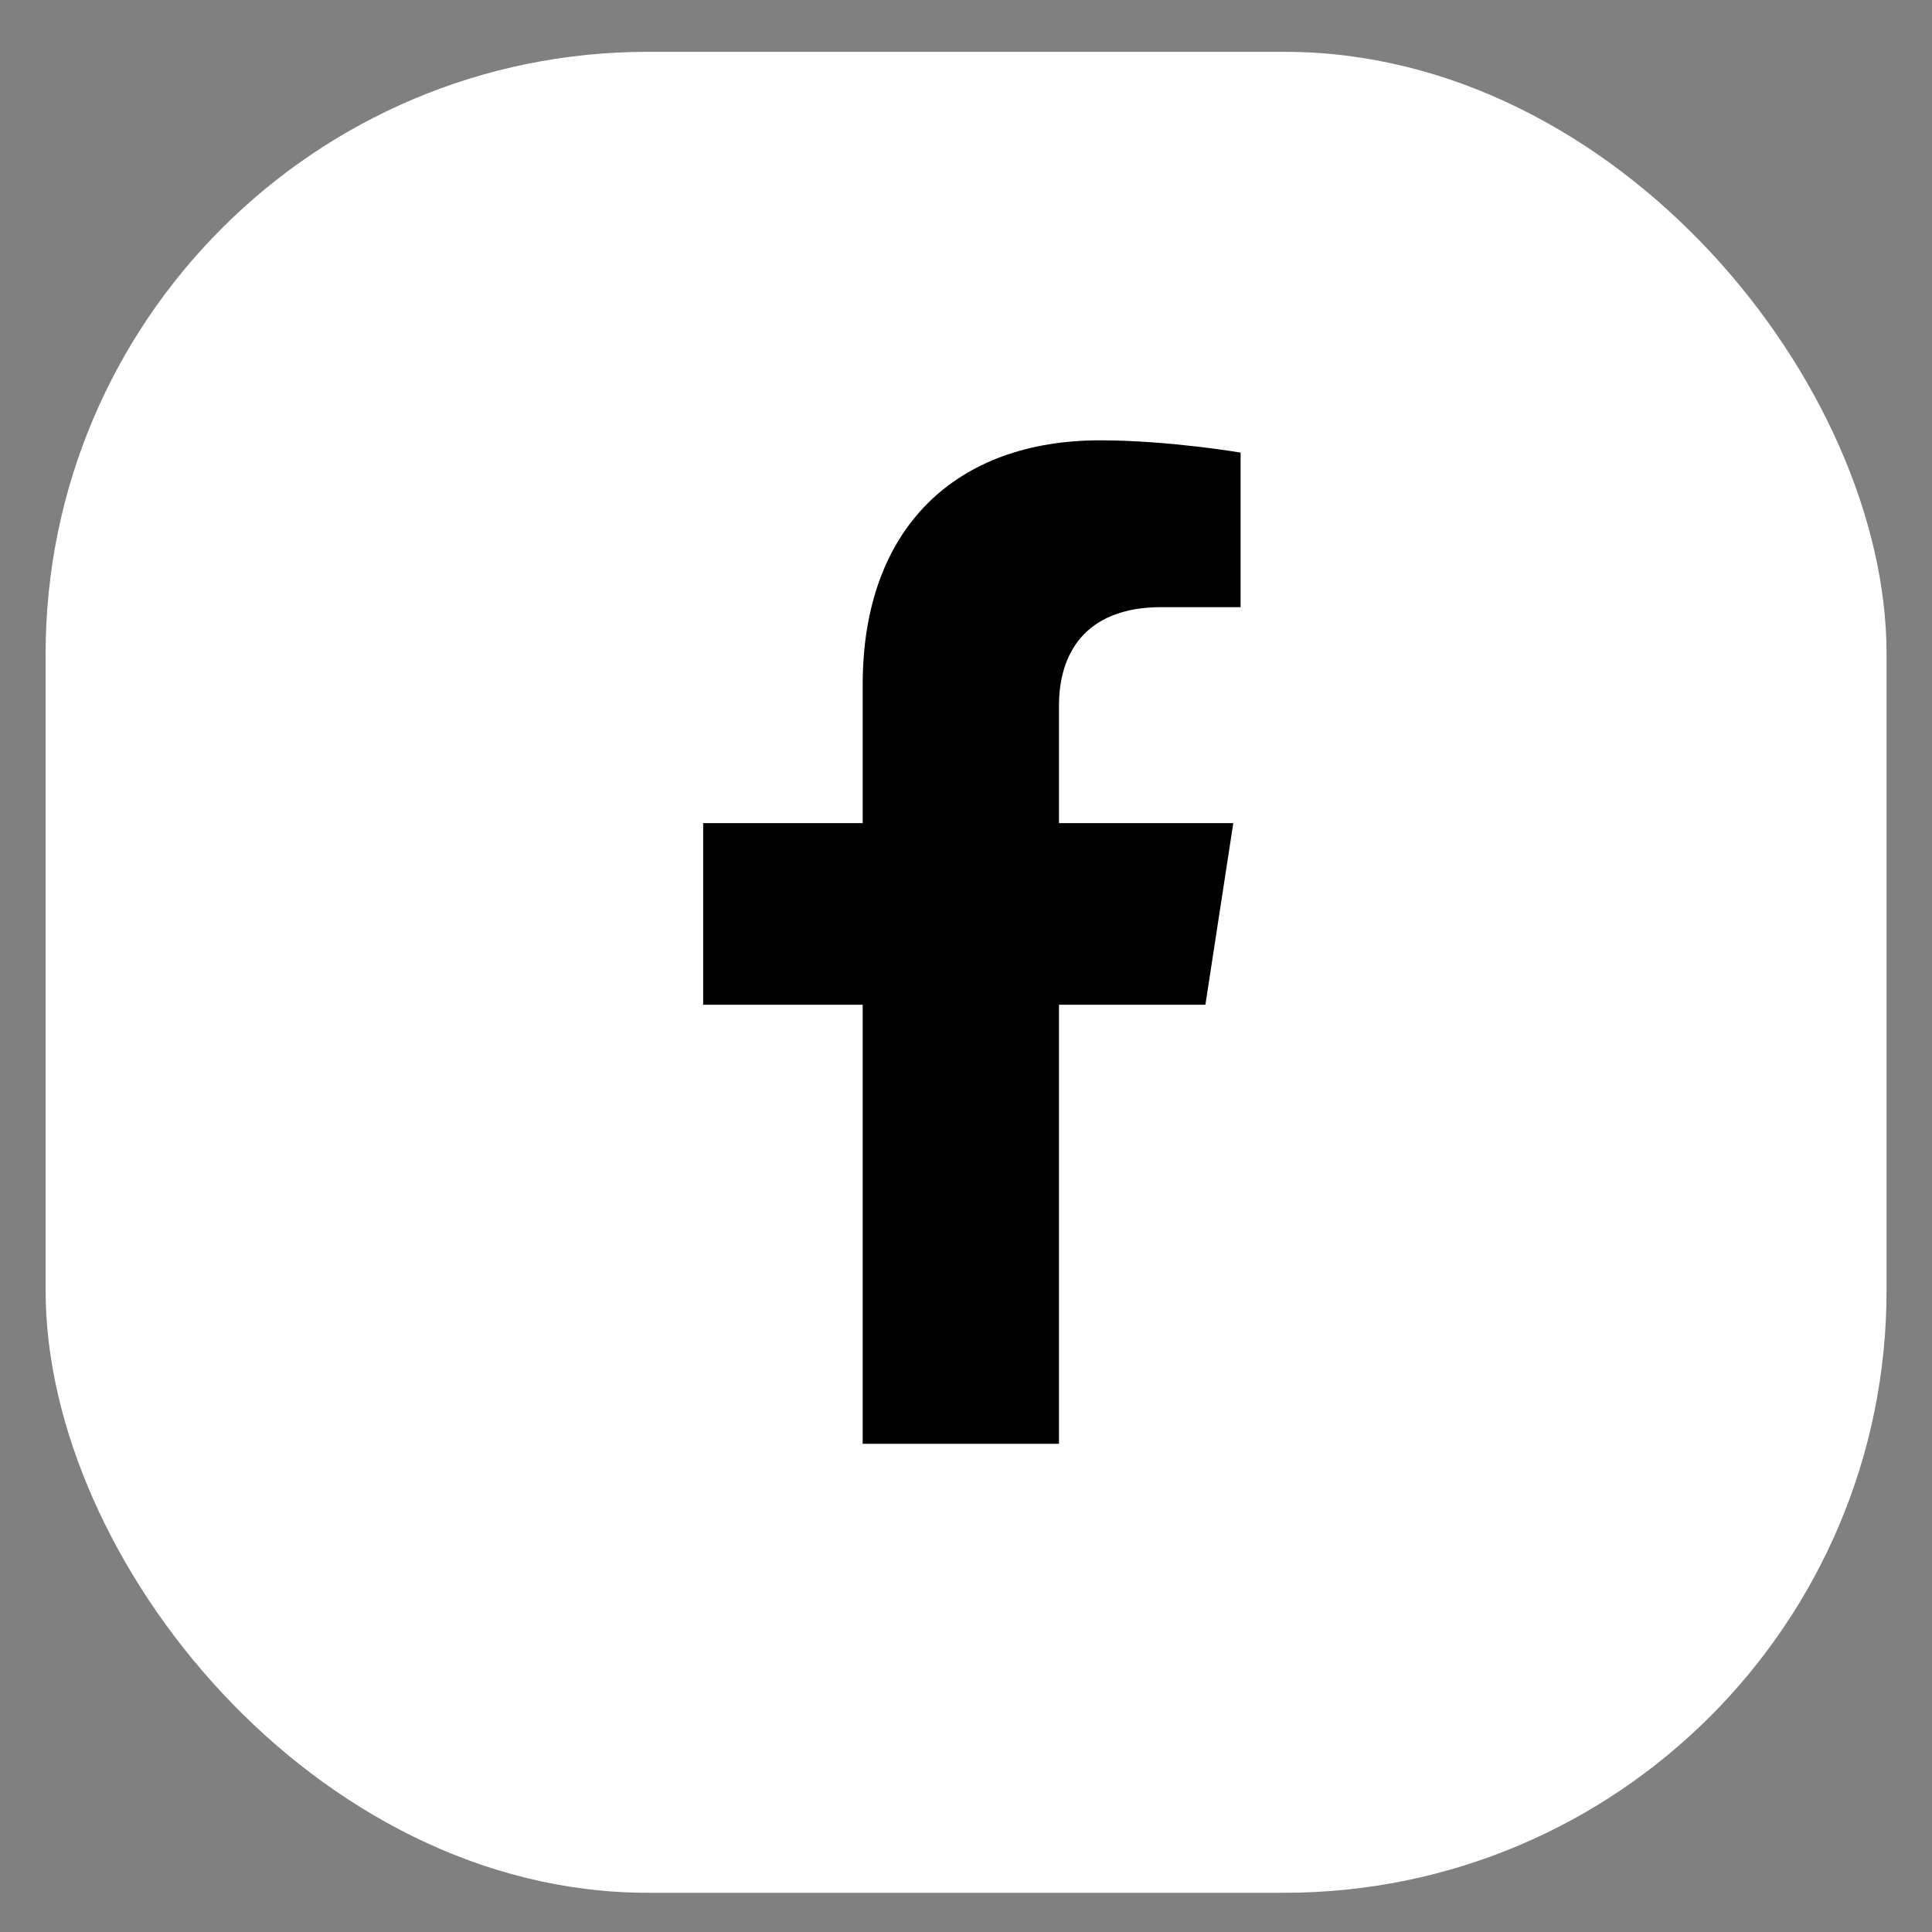 <svg width="23" height="23" viewBox="0 0 23 23" fill="none" xmlns="http://www.w3.org/2000/svg">
<rect x="0" y="0" width="23" height="23" fill="#808080" stroke="none"/>
<rect x="0.543" y="0.617" width="21.916" height="21.916" rx="7.168" fill="white"/>
<path d="M14.35 11.961L14.682 9.799H12.607V8.396C12.607 7.805 12.897 7.228 13.826 7.228H14.769V5.388C14.769 5.388 13.913 5.242 13.095 5.242C11.387 5.242 10.27 6.277 10.27 8.152V9.799H8.371V11.961H10.27V17.188H12.607V11.961H14.35Z" fill="black"/>
</svg>
